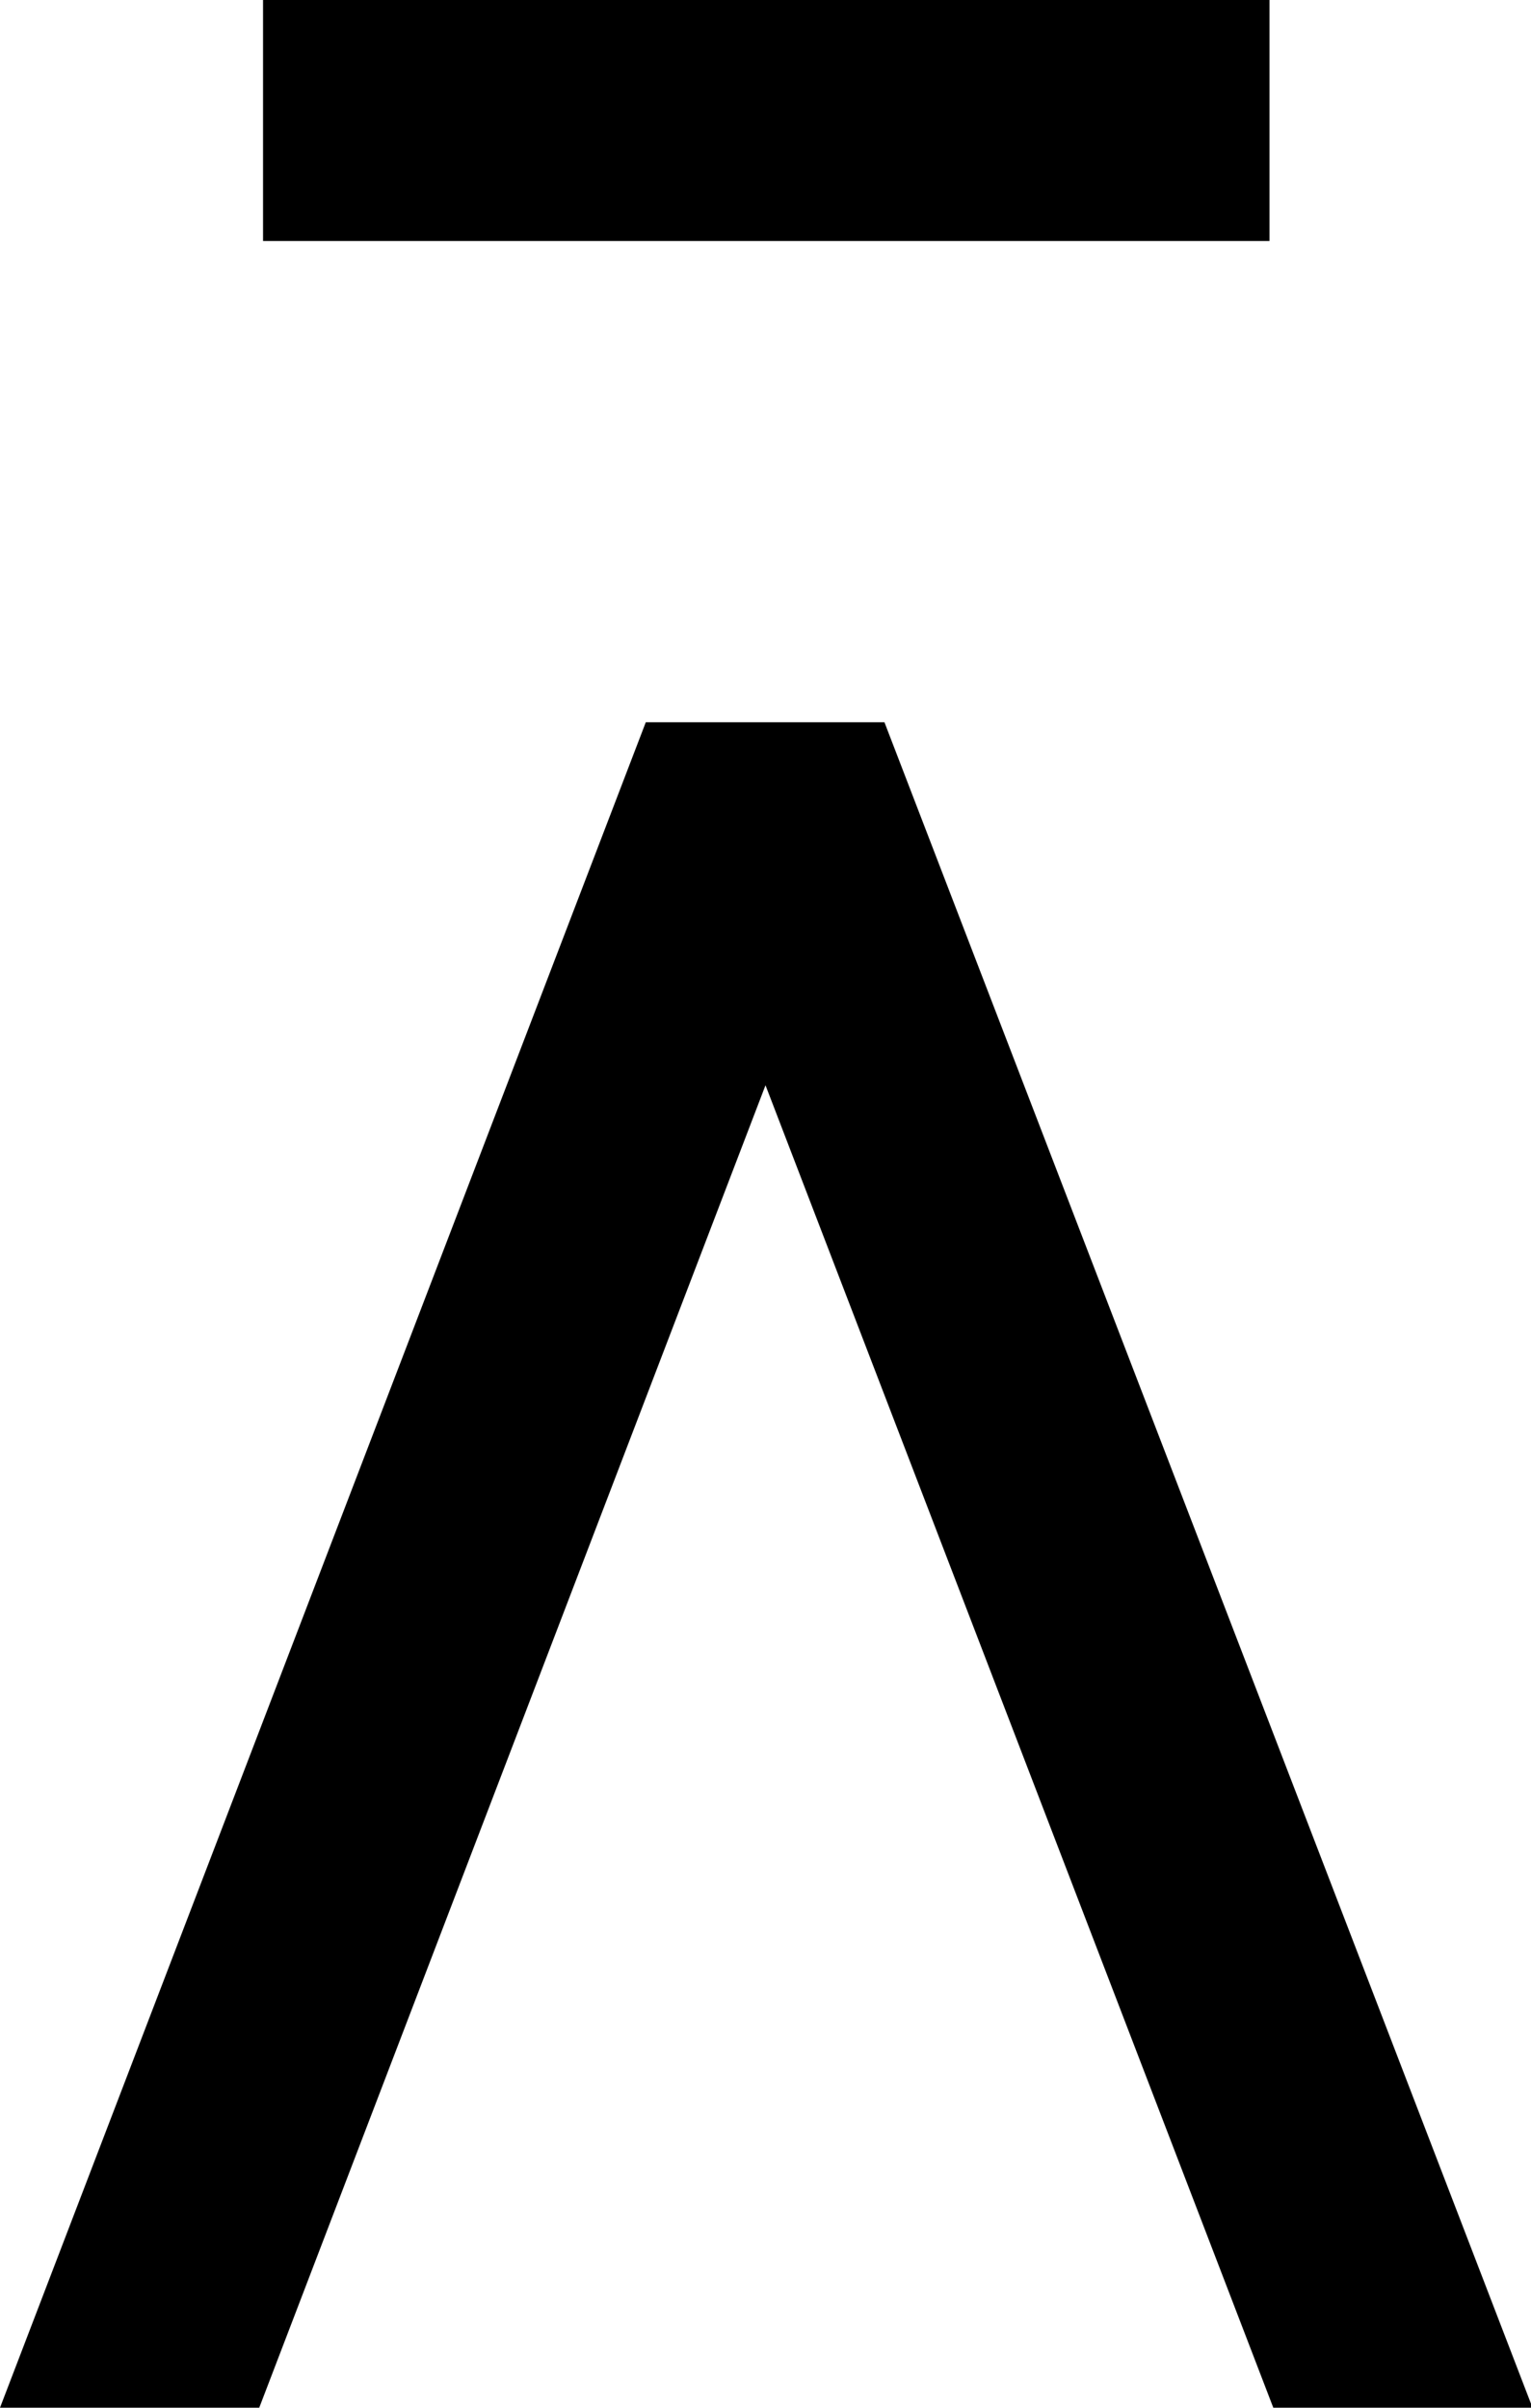 <?xml version="1.0" ?>
<svg xmlns="http://www.w3.org/2000/svg" fill="none" viewBox="0 0 200.8 315.7">
	<path fill="#000" fill-rule="evenodd" d="M34.5 0h132v31.6h-132Zm50.2 94.7L0 315.7h34l66.4-173.4L167 315.7h34l-85-221Z"/>
</svg>